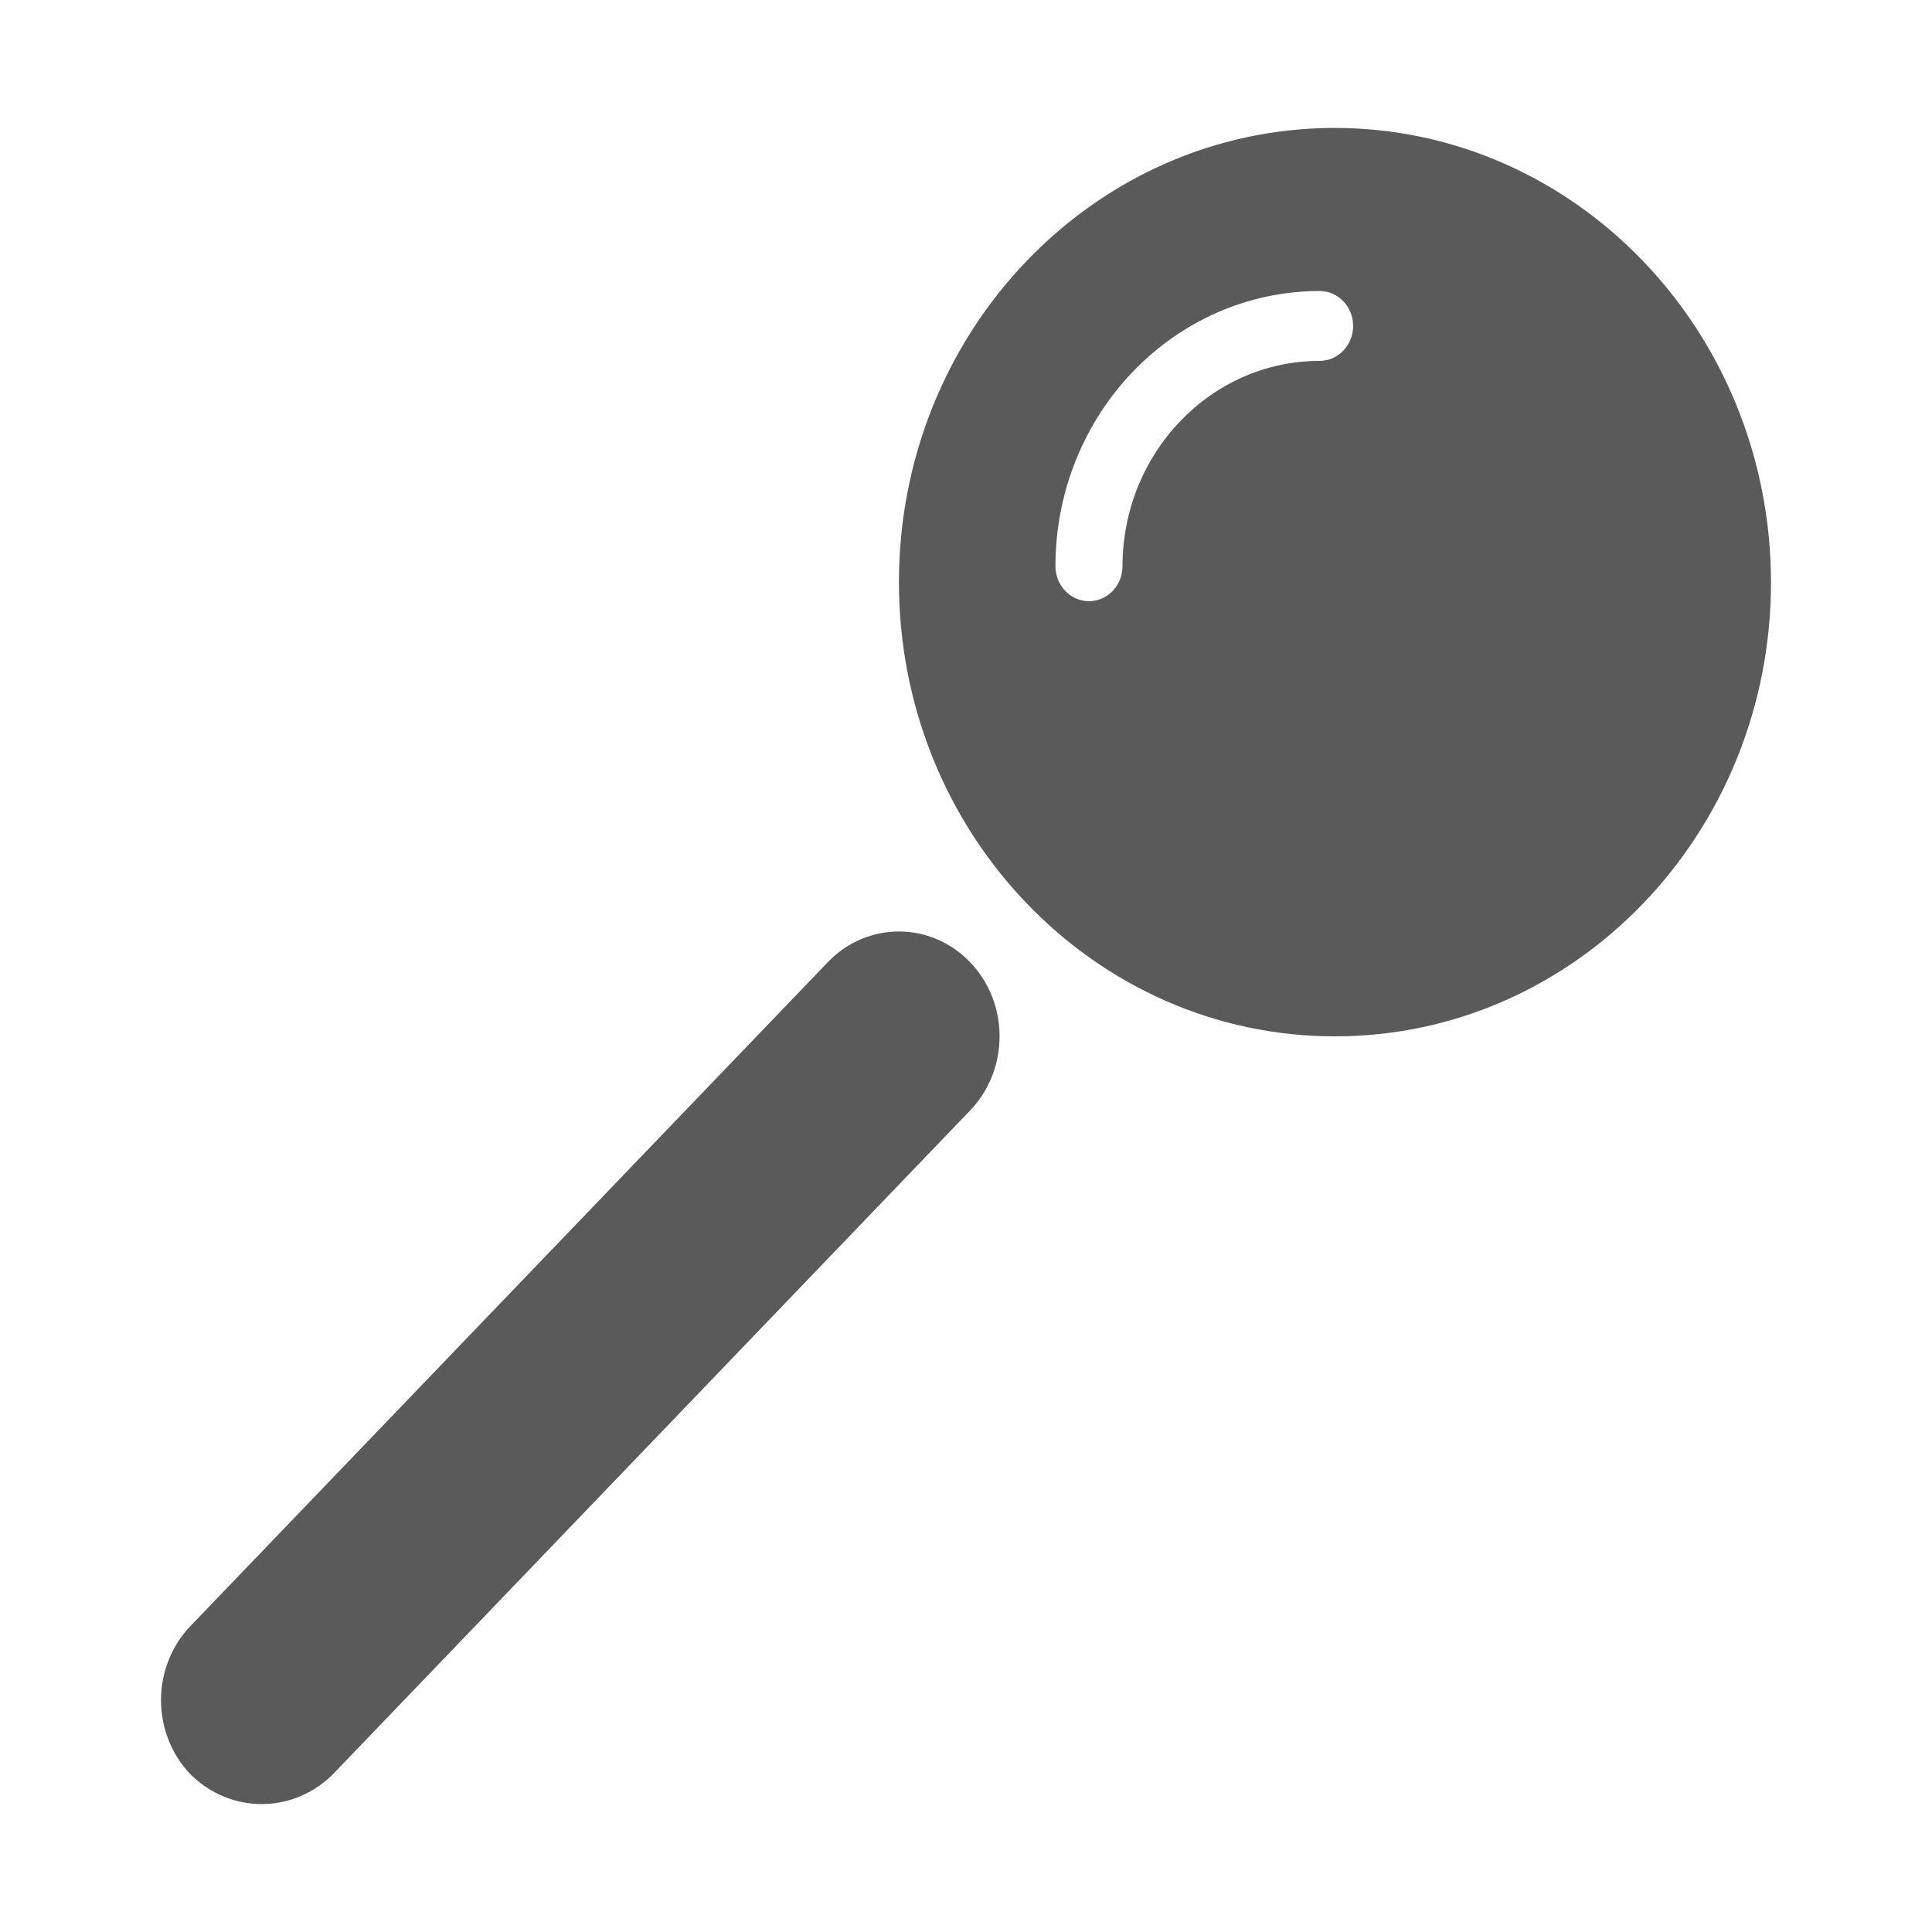 <?xml version="1.0" encoding="UTF-8"?>
<svg width="24px" height="24px" viewBox="0 0 24 24" version="1.1" xmlns="http://www.w3.org/2000/svg" xmlns:xlink="http://www.w3.org/1999/xlink">
    <title>1. Interface Essentials/pin_2</title>
    <g id="1.-Interface-Essentials/pin_2" stroke="none" stroke-width="1" fill="none" fill-rule="evenodd">
        <path d="M10.283,11.953 C10.771,11.444 11.563,11.444 12.051,11.953 C12.539,12.461 12.539,13.286 12.051,13.795 L12.051,13.795 L4.135,22.041 C3.64,22.534 2.861,22.534 2.366,22.041 C2.132,21.797 2,21.466 2,21.12 C2,20.775 2.132,20.443 2.366,20.199 L2.366,20.199 Z M16.583,1.589 C19.573,1.593 21.996,4.117 22,7.232 C22,10.348 19.575,12.874 16.583,12.874 C13.592,12.874 11.167,10.348 11.167,7.232 C11.167,4.115 13.592,1.589 16.583,1.589 Z M16.393,3.615 C14.581,3.617 13.113,5.146 13.111,7.034 C13.111,7.273 13.298,7.468 13.528,7.468 C13.758,7.468 13.944,7.273 13.944,7.034 C13.946,5.626 15.041,4.484 16.393,4.483 C16.623,4.483 16.809,4.288 16.809,4.049 C16.809,3.809 16.623,3.615 16.393,3.615 Z" id="🖍-Color" fill="#5A5A5A"></path>
        <rect id="_Transparent_Rectangle_" x="0" y="0" width="24" height="24"></rect>
    </g>
</svg>